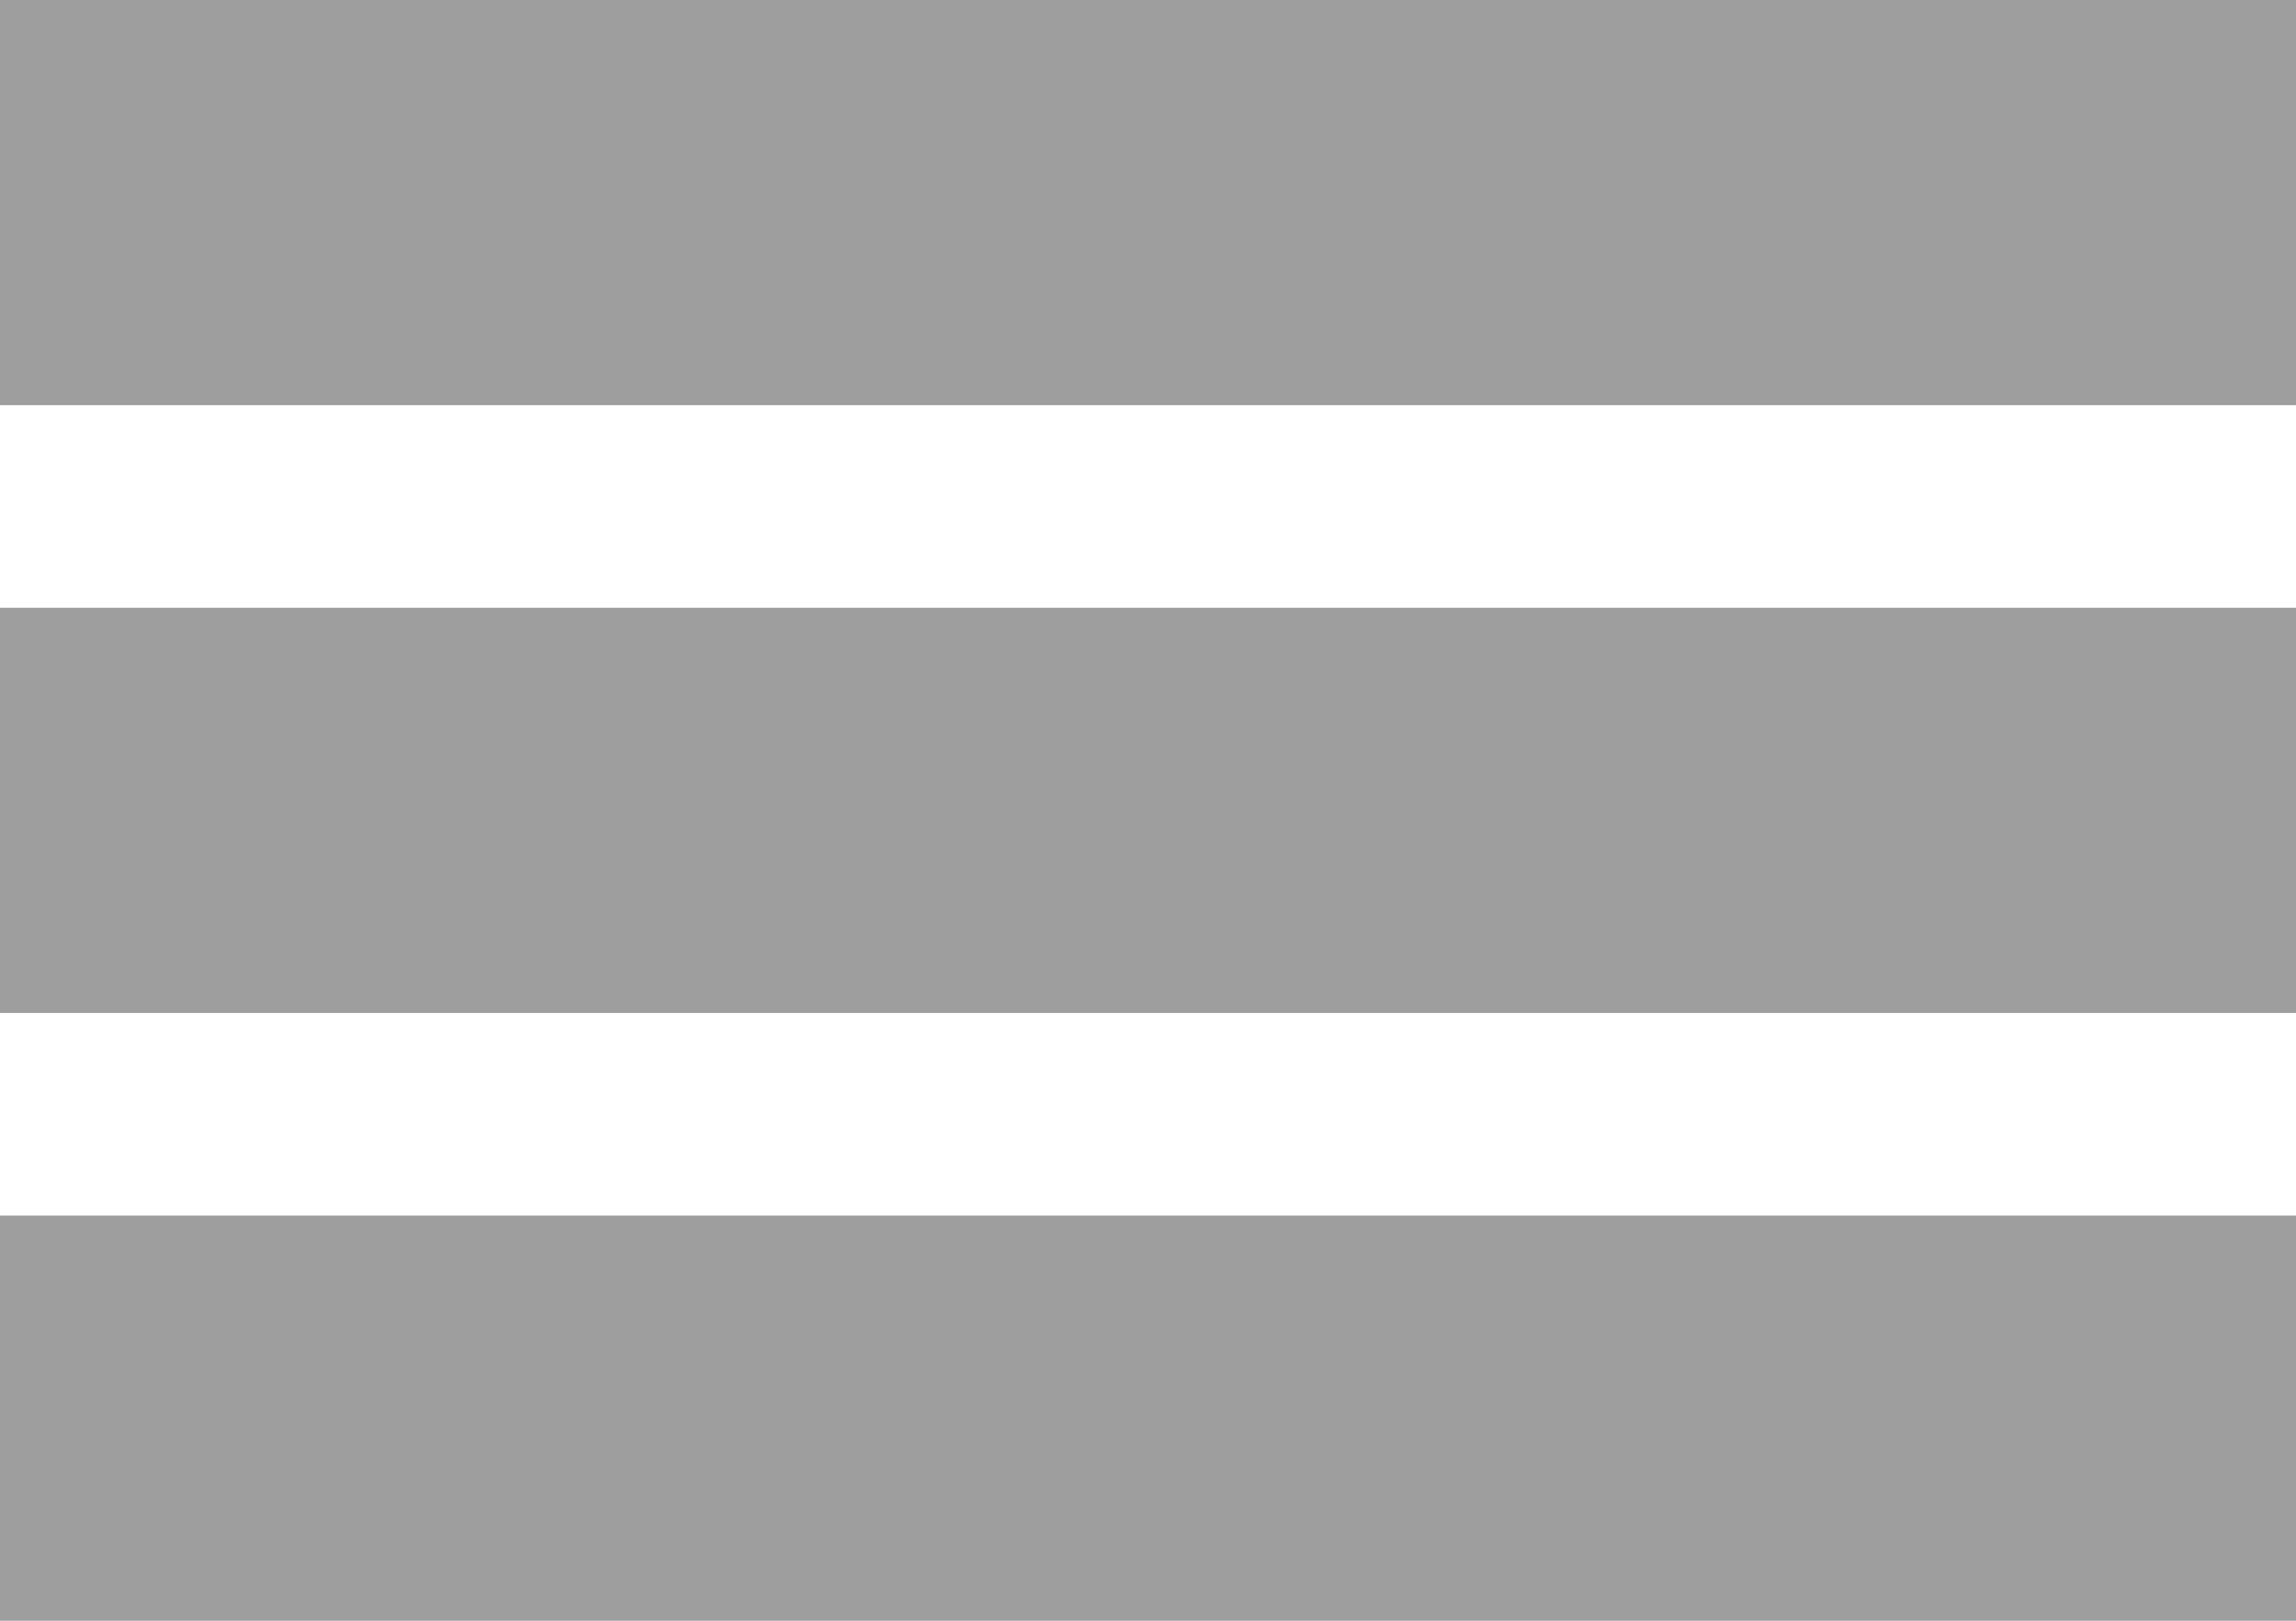 <?xml version="1.0" encoding="utf-8"?>
<!-- Generator: Adobe Illustrator 16.0.0, SVG Export Plug-In . SVG Version: 6.00 Build 0)  -->
<!DOCTYPE svg PUBLIC "-//W3C//DTD SVG 1.1//EN" "http://www.w3.org/Graphics/SVG/1.1/DTD/svg11.dtd">
<svg version="1.1" id="Layer_1" xmlns="http://www.w3.org/2000/svg" xmlns:xlink="http://www.w3.org/1999/xlink" x="0px" y="0px"
	 width="34px" height="24px" viewBox="0 0 34 24" enable-background="new 0 0 34 24" xml:space="preserve">
<g>
	<rect fill="#9E9E9E" width="34" height="6"/>
	<rect y="9" fill="#9E9E9E" width="34" height="6"/>
	<rect y="18" fill="#9E9E9E" width="34" height="6"/>
</g>
</svg>
